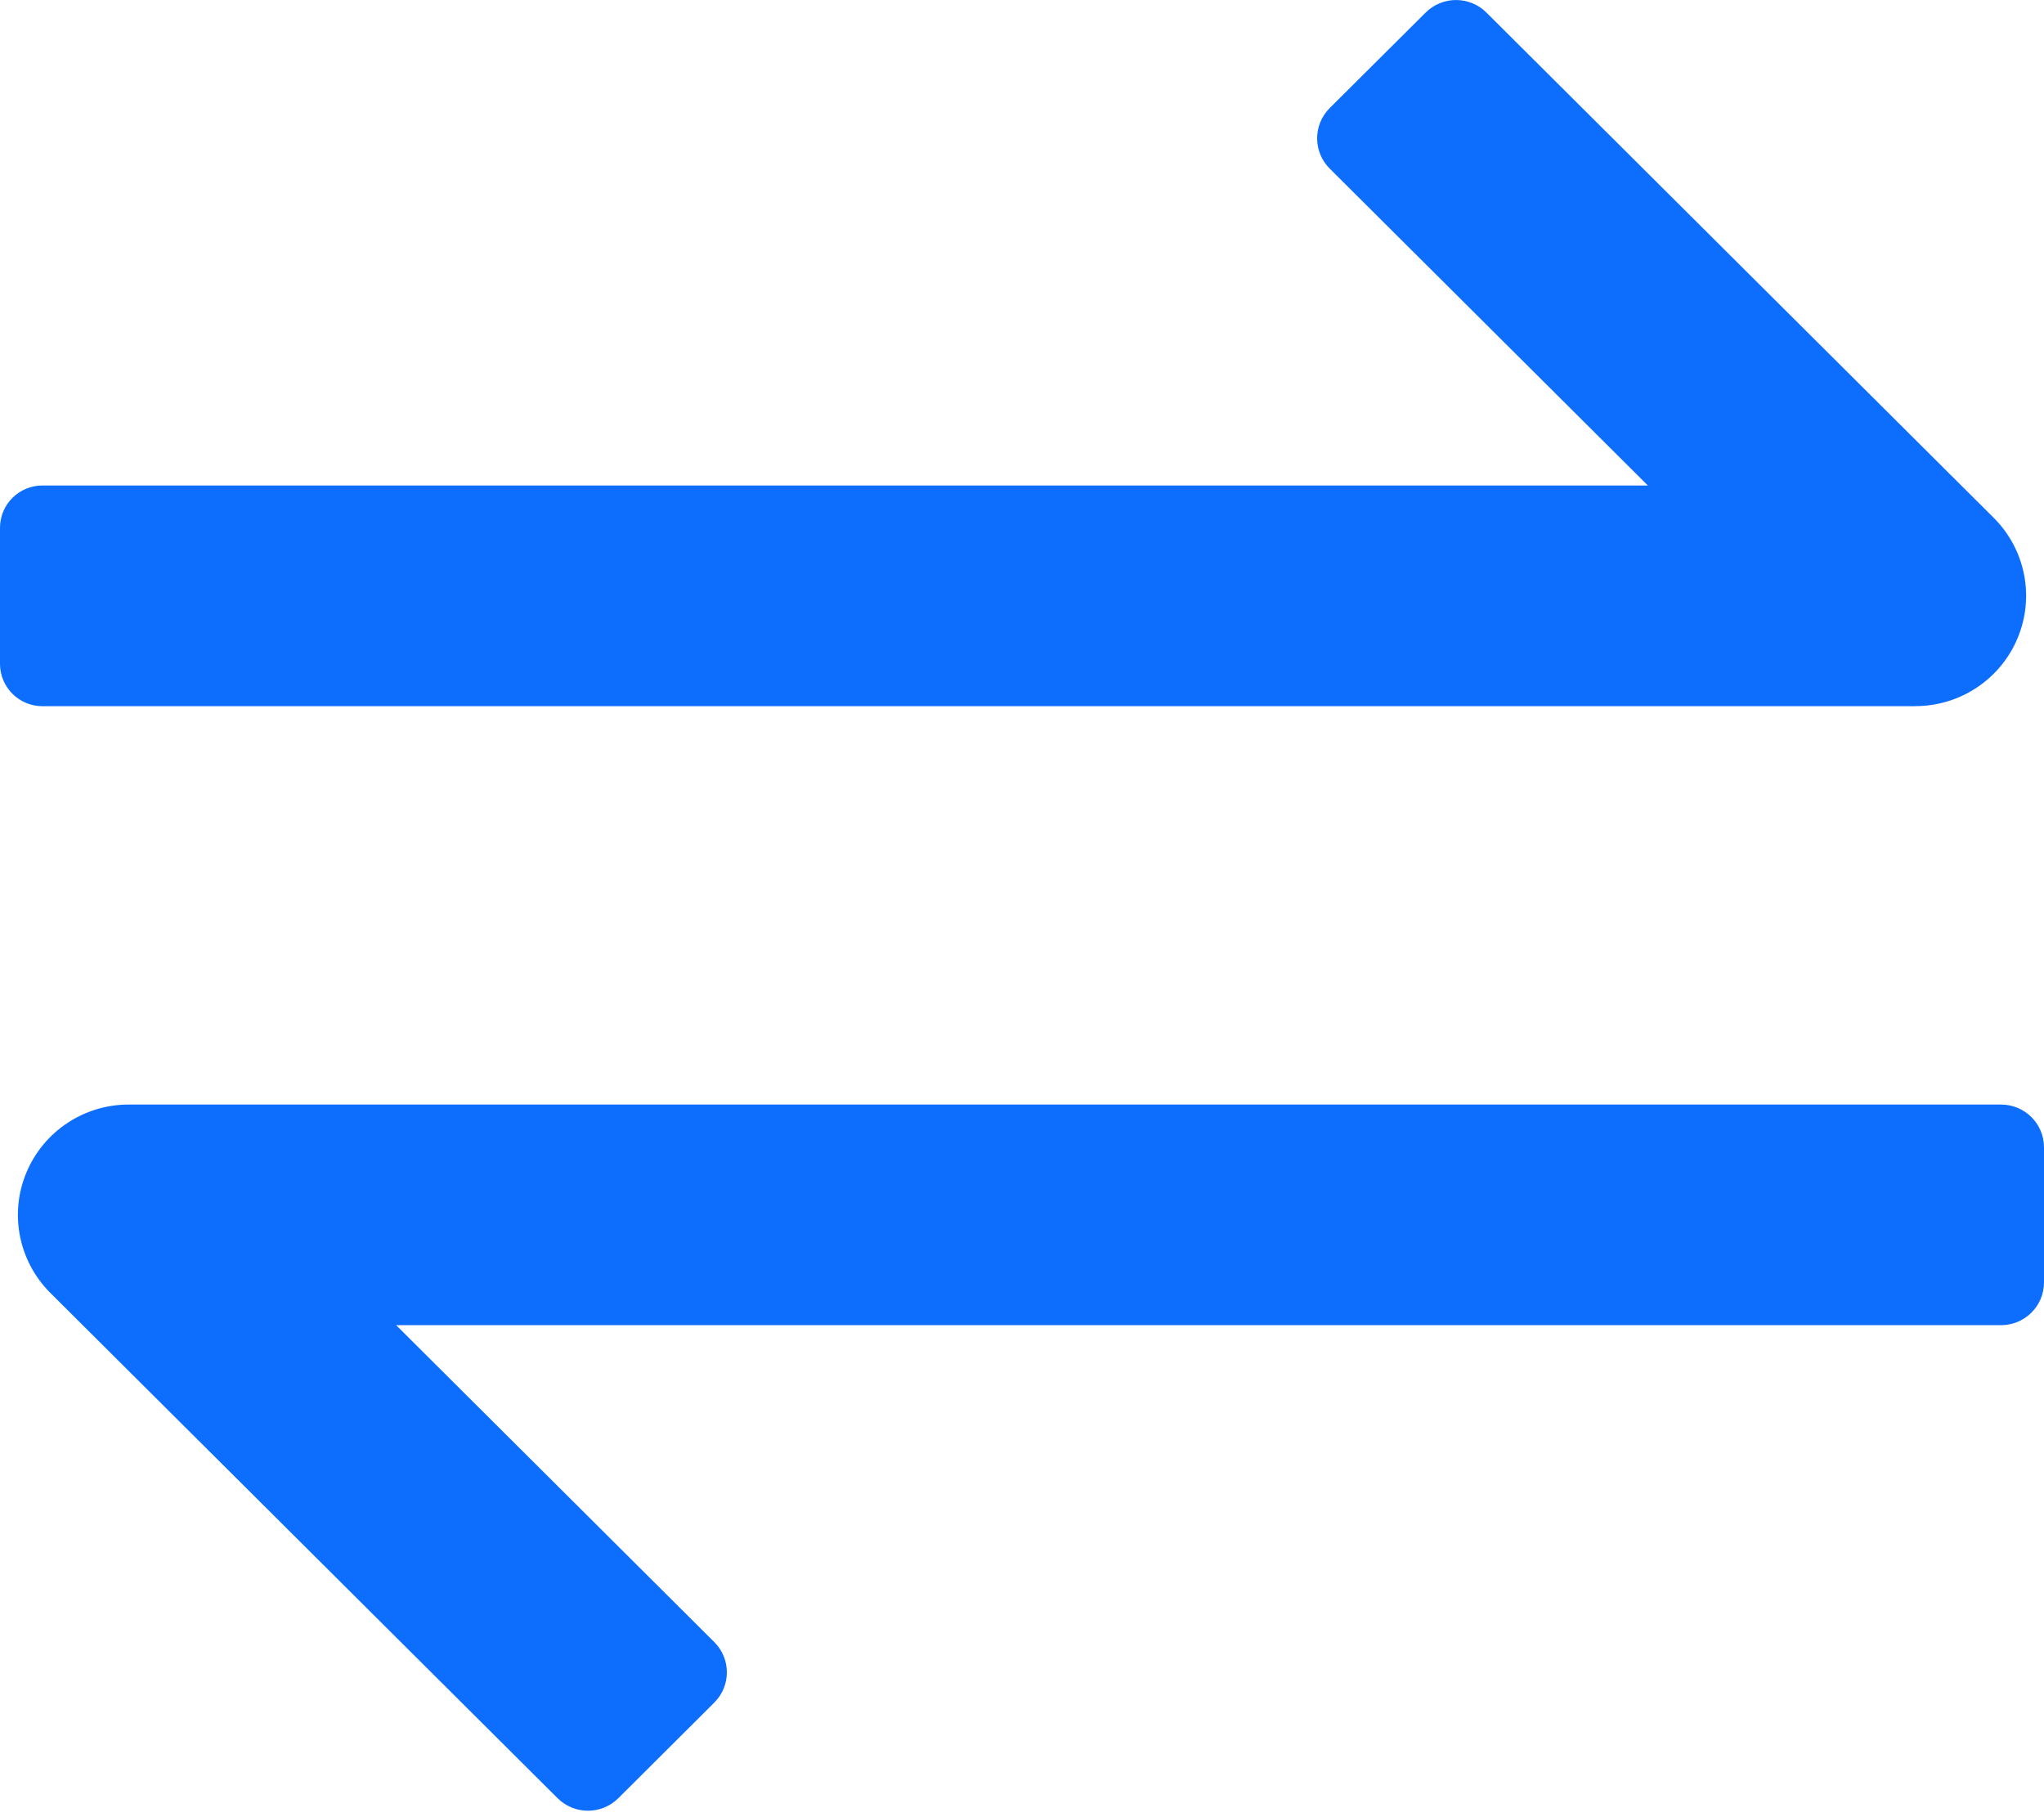 <?xml version="1.0" encoding="UTF-8"?>
<svg width="27px" height="24px" viewBox="0 0 27 24" version="1.1" xmlns="http://www.w3.org/2000/svg" xmlns:xlink="http://www.w3.org/1999/xlink">
    <title>编组</title>
    <g id="产品详情+保费试算+计划书" stroke="none" stroke-width="1" fill="none" fill-rule="evenodd">
        <g id="计划书-家庭保障切换" transform="translate(-531, -1726)" fill="#0D6EFE" fill-rule="nonzero">
            <g id="编组" transform="translate(531, 1726)">
                <path d="M25.3,9.326 C25.892,9.326 26.426,8.971 26.652,8.426 C26.879,7.882 26.754,7.255 26.335,6.838 L19.635,0.166 C19.413,-0.055 19.054,-0.055 18.832,0.166 L17.565,1.427 C17.343,1.648 17.343,2.006 17.565,2.227 L21.767,6.412 L0.561,6.412 C0.251,6.412 0,6.662 0,6.97 L0,8.768 C0,9.076 0.251,9.327 0.561,9.327 L25.3,9.327 L25.3,9.326 Z M26.432,14.588 L1.7,14.588 C1.108,14.588 0.575,14.943 0.348,15.488 C0.121,16.032 0.247,16.659 0.665,17.076 L7.365,23.749 C7.587,23.97 7.947,23.97 8.168,23.749 L9.435,22.487 C9.657,22.266 9.657,21.908 9.435,21.687 L5.233,17.502 L26.432,17.502 C26.746,17.502 27,17.249 27,16.937 L27,15.153 C27,14.841 26.746,14.588 26.432,14.588 Z" id="形状"></path>
            </g>
        </g>
    </g>
</svg>